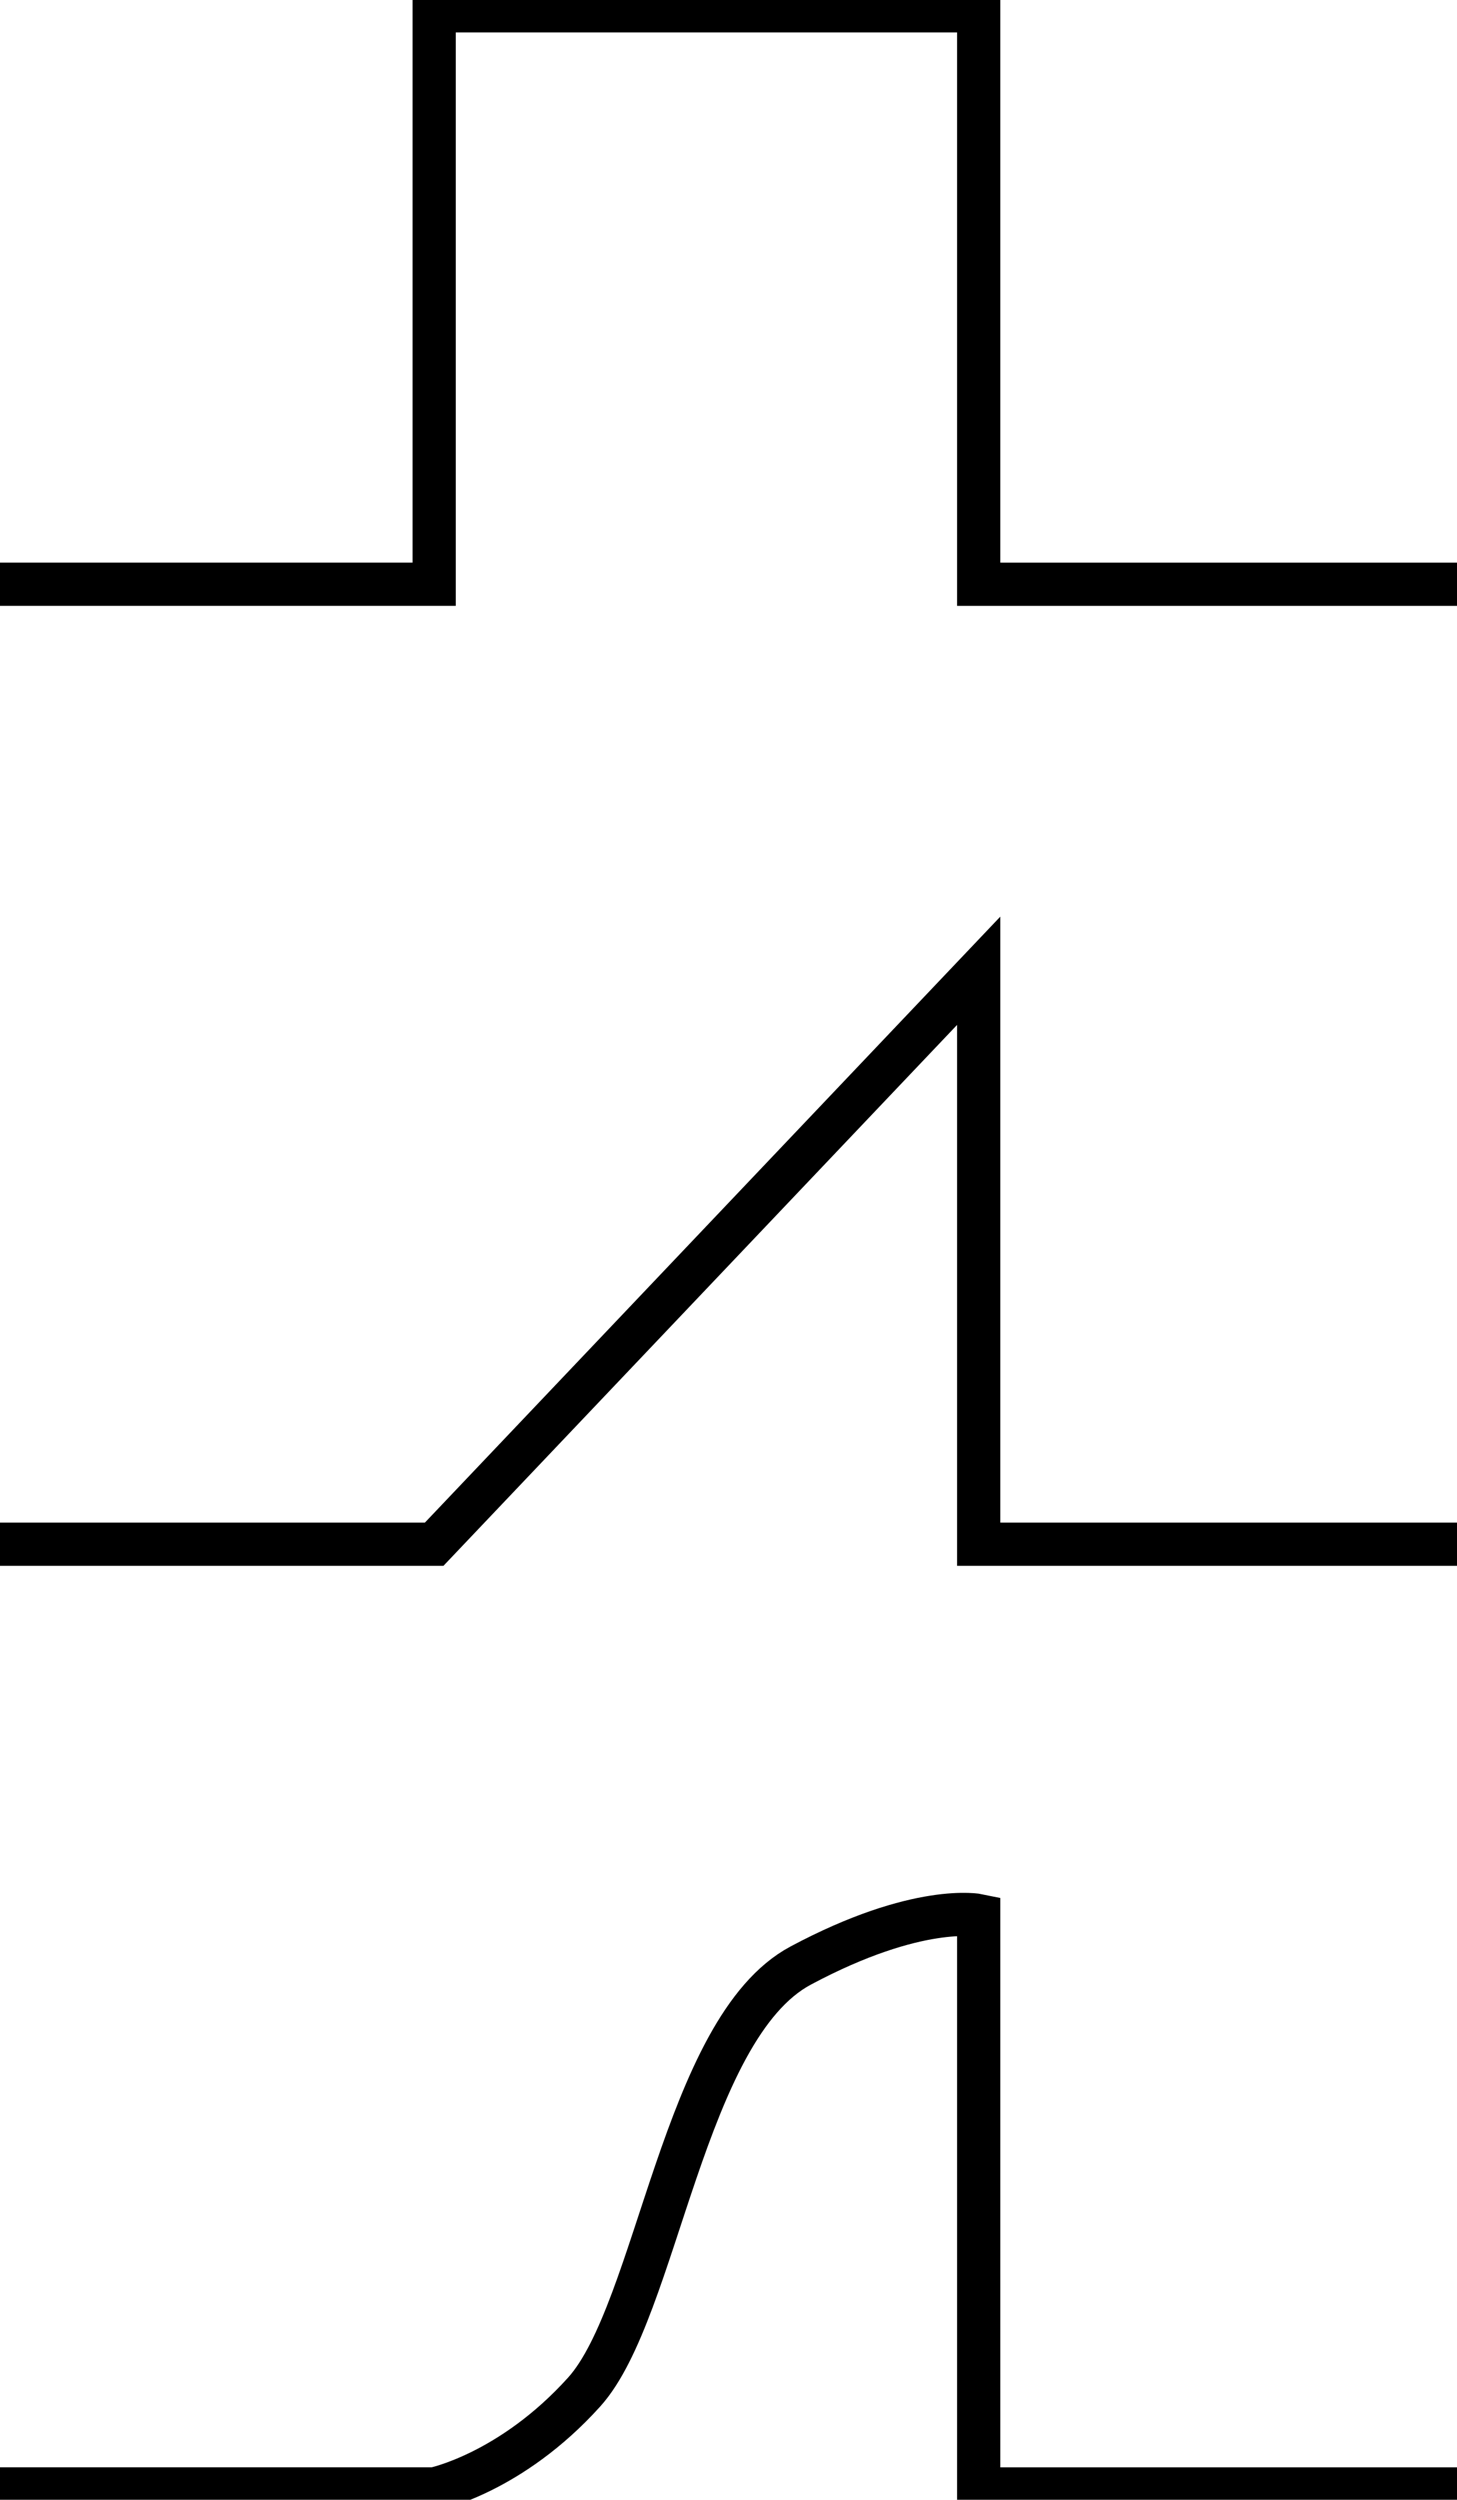 <?xml version="1.0" encoding="UTF-8" standalone="no"?>
<!-- Created with Inkscape (http://www.inkscape.org/) -->

<svg
   width="67.438mm"
   height="115.685mm"
   viewBox="0 0 67.438 115.685"
   version="1.1"
   id="svg1"
   inkscape:version="1.3.2 (091e20ef0f, 2023-11-25)"
   sodipodi:docname="signal_shapes.svg"
   xmlns:inkscape="http://www.inkscape.org/namespaces/inkscape"
   xmlns:sodipodi="http://sodipodi.sourceforge.net/DTD/sodipodi-0.dtd"
   xmlns="http://www.w3.org/2000/svg"
   xmlns:svg="http://www.w3.org/2000/svg">
  <sodipodi:namedview
     id="namedview1"
     pagecolor="#ffffff"
     bordercolor="#000000"
     borderopacity="0.25"
     inkscape:showpageshadow="2"
     inkscape:pageopacity="0.0"
     inkscape:pagecheckerboard="0"
     inkscape:deskcolor="#d1d1d1"
     inkscape:document-units="mm"
     inkscape:zoom="1.5536476"
     inkscape:cx="270.6534"
     inkscape:cy="167.34812"
     inkscape:window-width="1920"
     inkscape:window-height="1120"
     inkscape:window-x="0"
     inkscape:window-y="0"
     inkscape:window-maximized="1"
     inkscape:current-layer="layer1" />
  <defs
     id="defs1" />
  <g
     inkscape:label="Calque 1"
     inkscape:groupmode="layer"
     id="layer1"
     transform="translate(-27.124,-58.764)">
    <path
       style="fill:#ffffff;fill-opacity:0;stroke:#000000;stroke-width:2;stroke-dasharray:none;stroke-opacity:1"
       d="M 27.124,85.802 H 47.219 V 59.264 h 25.204 v 26.539 h 22.139"
       id="path1"
       sodipodi:nodetypes="cccccc" />
    <path
       style="fill:#ffffff;fill-opacity:0;stroke:#000000;stroke-width:2;stroke-dasharray:none;stroke-opacity:1"
       d="m 27.124,130.229 h 20.095 l 25.204,-26.539 v 26.539 h 22.139"
       id="path2"
       sodipodi:nodetypes="ccccc" />
    <path
       style="fill:#ffffff;fill-opacity:0;stroke:#000000;stroke-width:2;stroke-dasharray:none;stroke-opacity:1"
       d="m 27.124,173.949 h 20.095 c 0,0 3.552,-0.722 6.944,-4.486 3.392,-3.764 4.581,-16.83 10.022,-19.736 5.441,-2.906 8.238,-2.316 8.238,-2.316 v 26.539 h 22.139"
       id="path3"
       sodipodi:nodetypes="cczzccc" />
  </g>
</svg>
